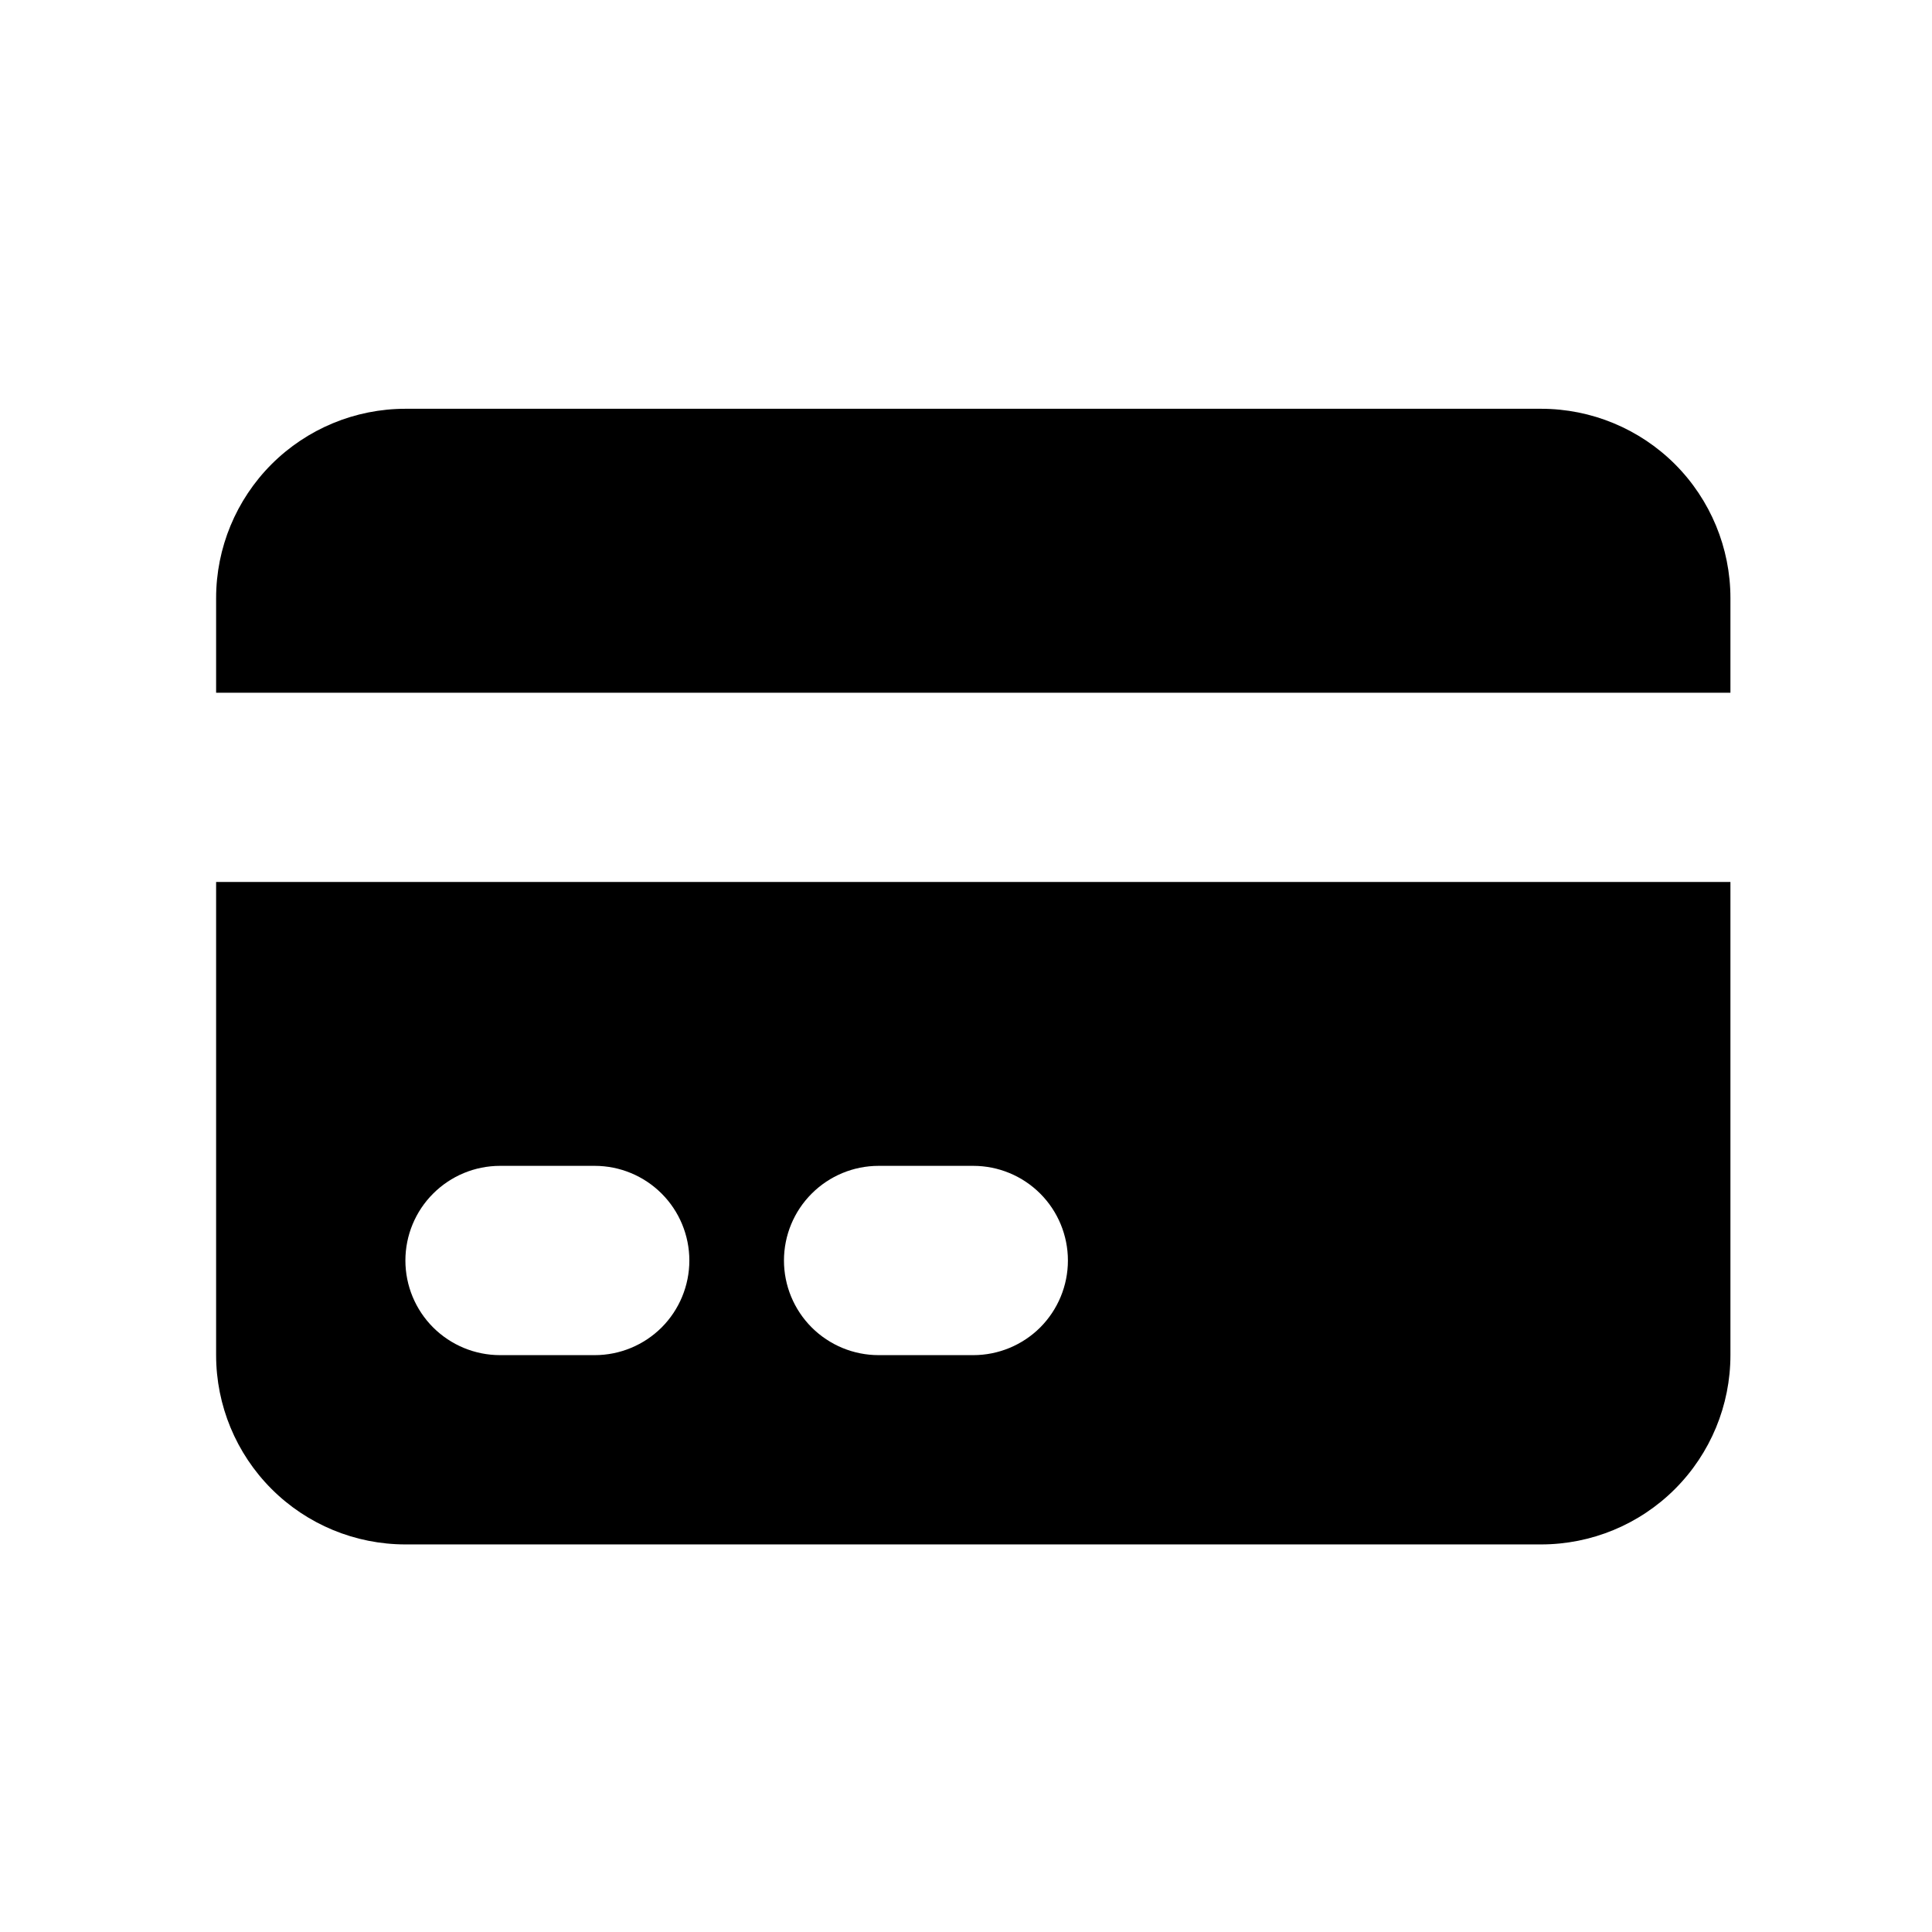 <svg width="36" height="36" viewBox="0 0 36 36" fill="none" xmlns="http://www.w3.org/2000/svg">
<path d="M7.554 7.617C6.619 7.617 5.722 7.989 5.06 8.65C4.399 9.312 4.027 10.209 4.027 11.144V12.908H32.244V11.144C32.244 10.209 31.872 9.312 31.211 8.65C30.549 7.989 29.652 7.617 28.717 7.617H7.554Z" fill="black"/>
<path fill-rule="evenodd" clip-rule="evenodd" d="M32.244 16.434H4.027V25.251C4.027 26.187 4.399 27.084 5.06 27.745C5.722 28.407 6.619 28.778 7.554 28.778H28.717C29.652 28.778 30.549 28.407 31.211 27.745C31.872 27.084 32.244 26.187 32.244 25.251V16.434ZM7.554 23.488C7.554 23.02 7.74 22.571 8.071 22.241C8.402 21.91 8.85 21.724 9.318 21.724H11.082C11.549 21.724 11.998 21.91 12.329 22.241C12.659 22.571 12.845 23.02 12.845 23.488C12.845 23.955 12.659 24.404 12.329 24.735C11.998 25.065 11.549 25.251 11.082 25.251H9.318C8.85 25.251 8.402 25.065 8.071 24.735C7.74 24.404 7.554 23.955 7.554 23.488ZM16.372 21.724C15.904 21.724 15.456 21.91 15.125 22.241C14.794 22.571 14.608 23.02 14.608 23.488C14.608 23.955 14.794 24.404 15.125 24.735C15.456 25.065 15.904 25.251 16.372 25.251H18.136C18.603 25.251 19.052 25.065 19.383 24.735C19.713 24.404 19.899 23.955 19.899 23.488C19.899 23.02 19.713 22.571 19.383 22.241C19.052 21.91 18.603 21.724 18.136 21.724H16.372Z" fill="black"/>
</svg>

